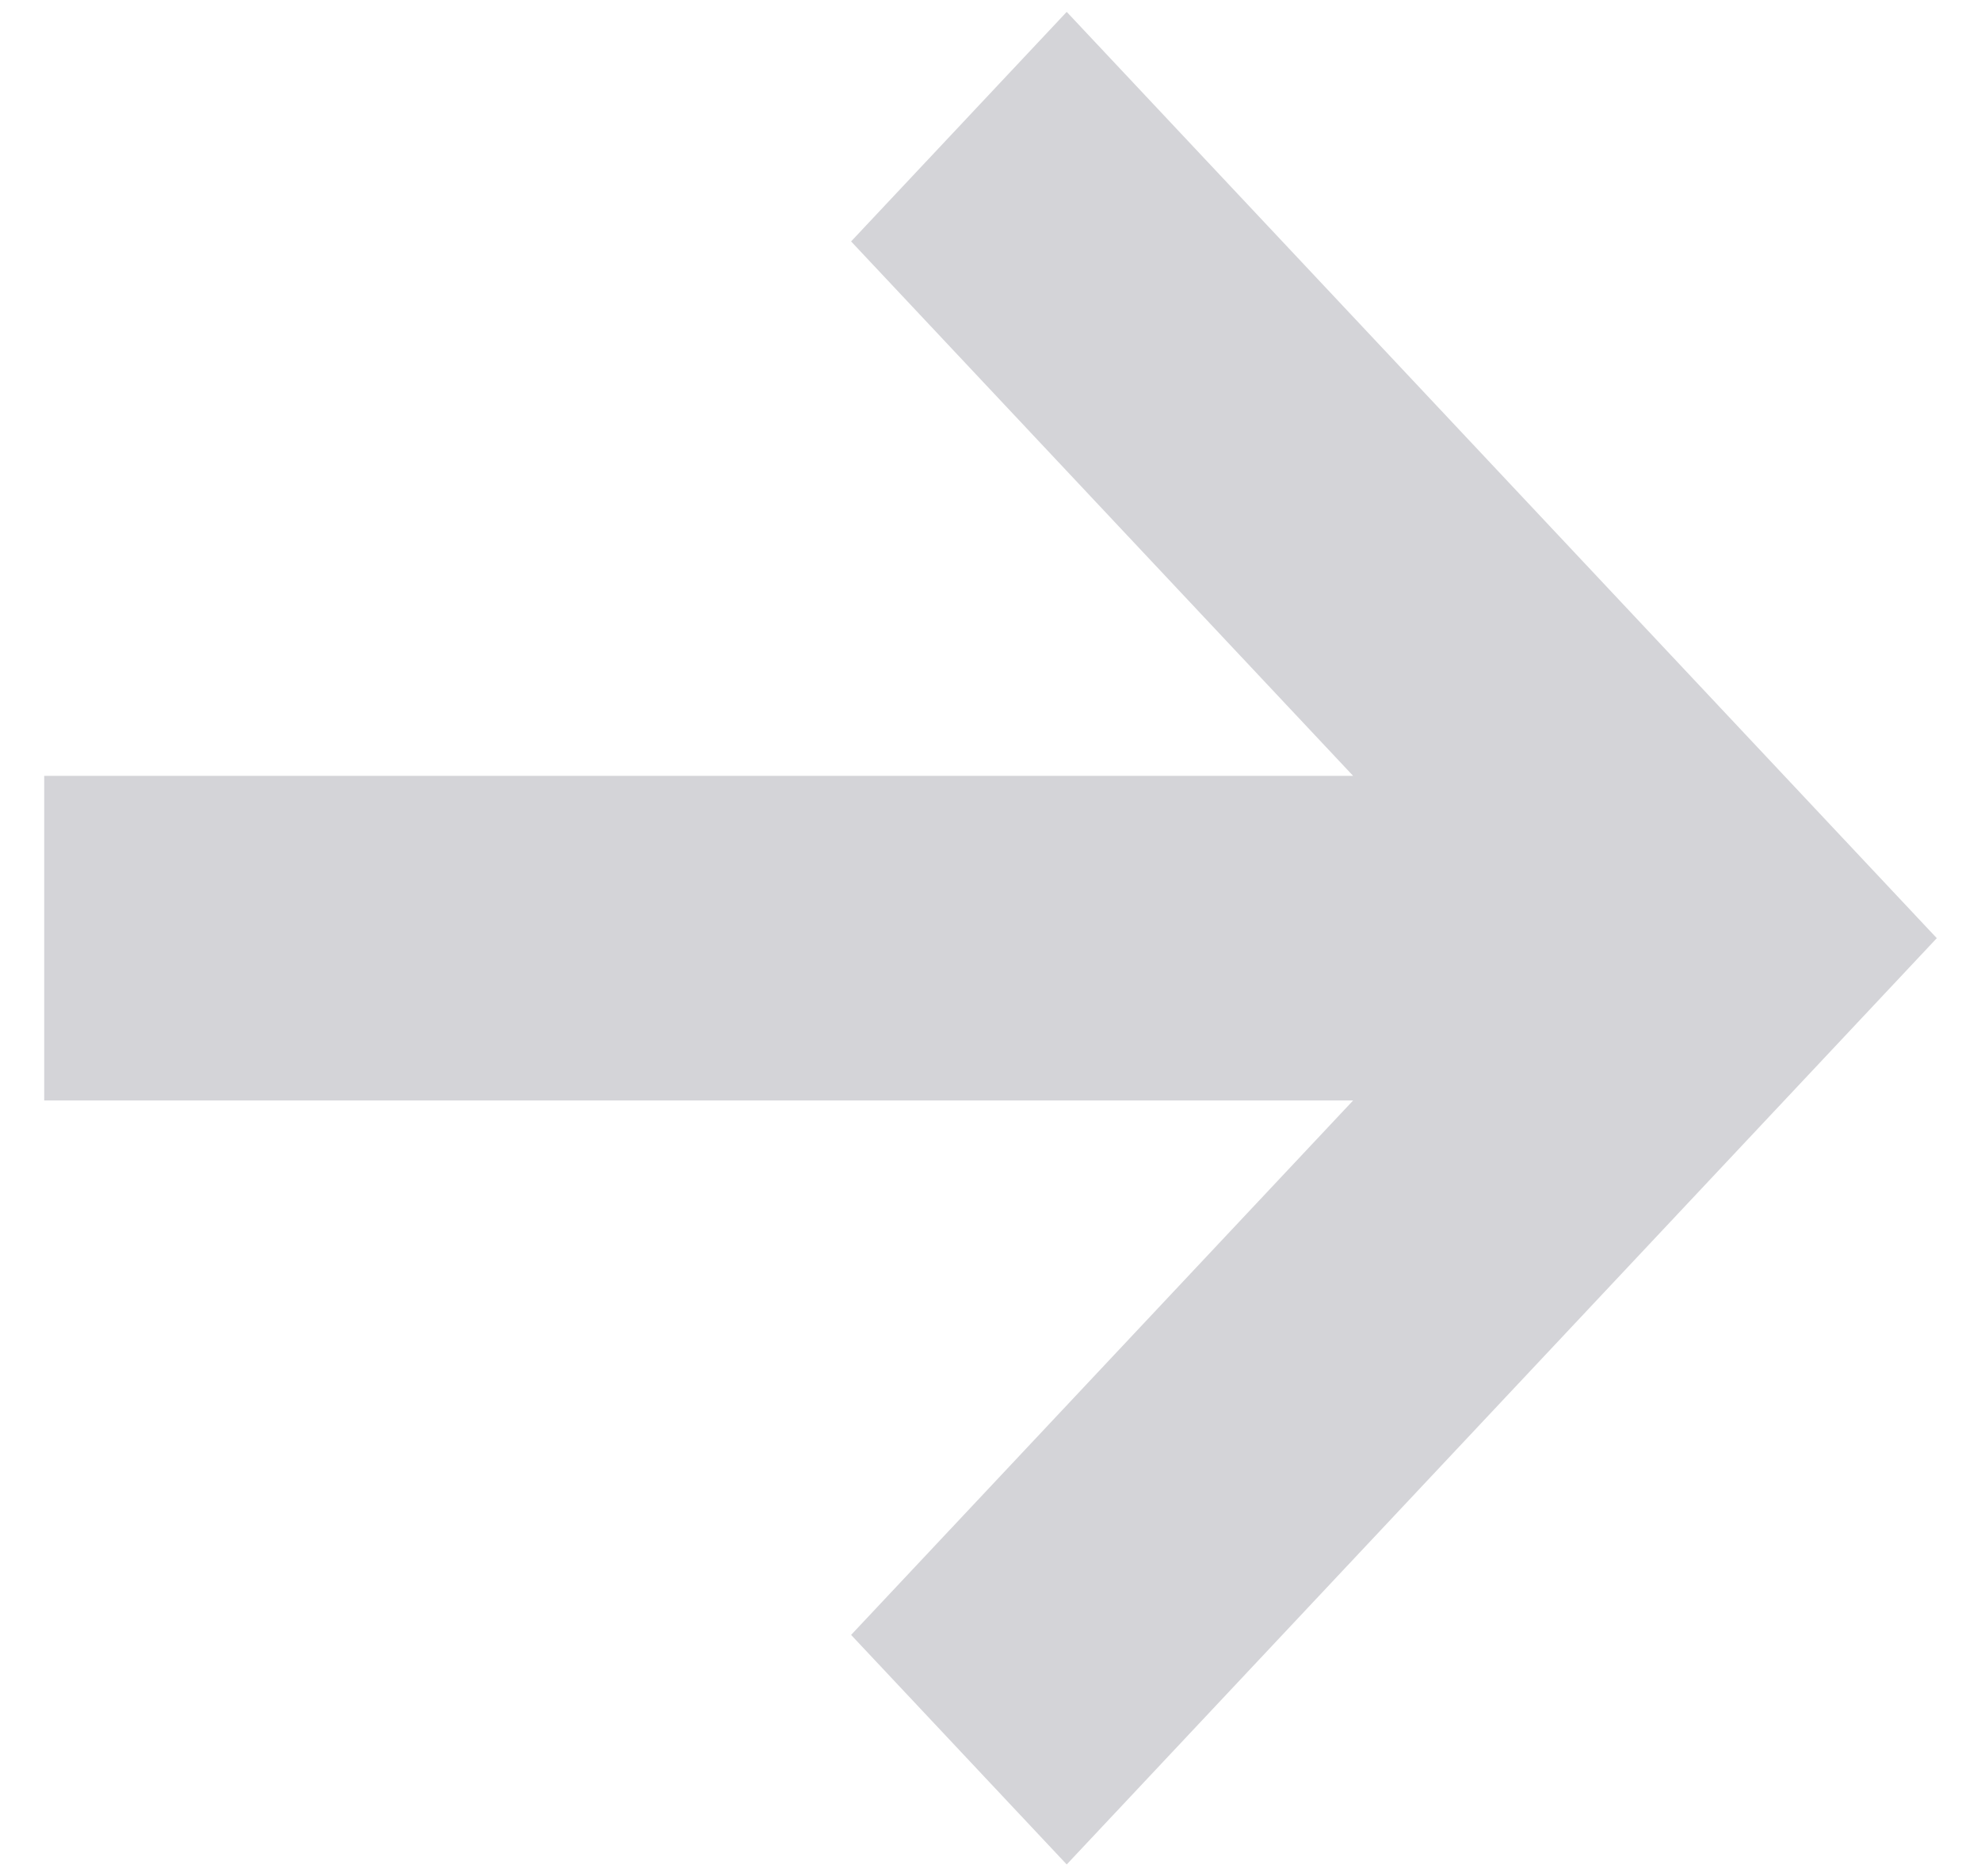 <svg width="19" height="18" viewBox="0 0 19 18" fill="none" xmlns="http://www.w3.org/2000/svg">
<path fill-rule="evenodd" clip-rule="evenodd" d="M12.978 10.557H0.424V7.443H12.978L8.163 2.316L10.231 0.114L18.576 9L10.231 17.886L8.163 15.684L12.978 10.557Z" fill="#D4D4D8"/>
</svg>
